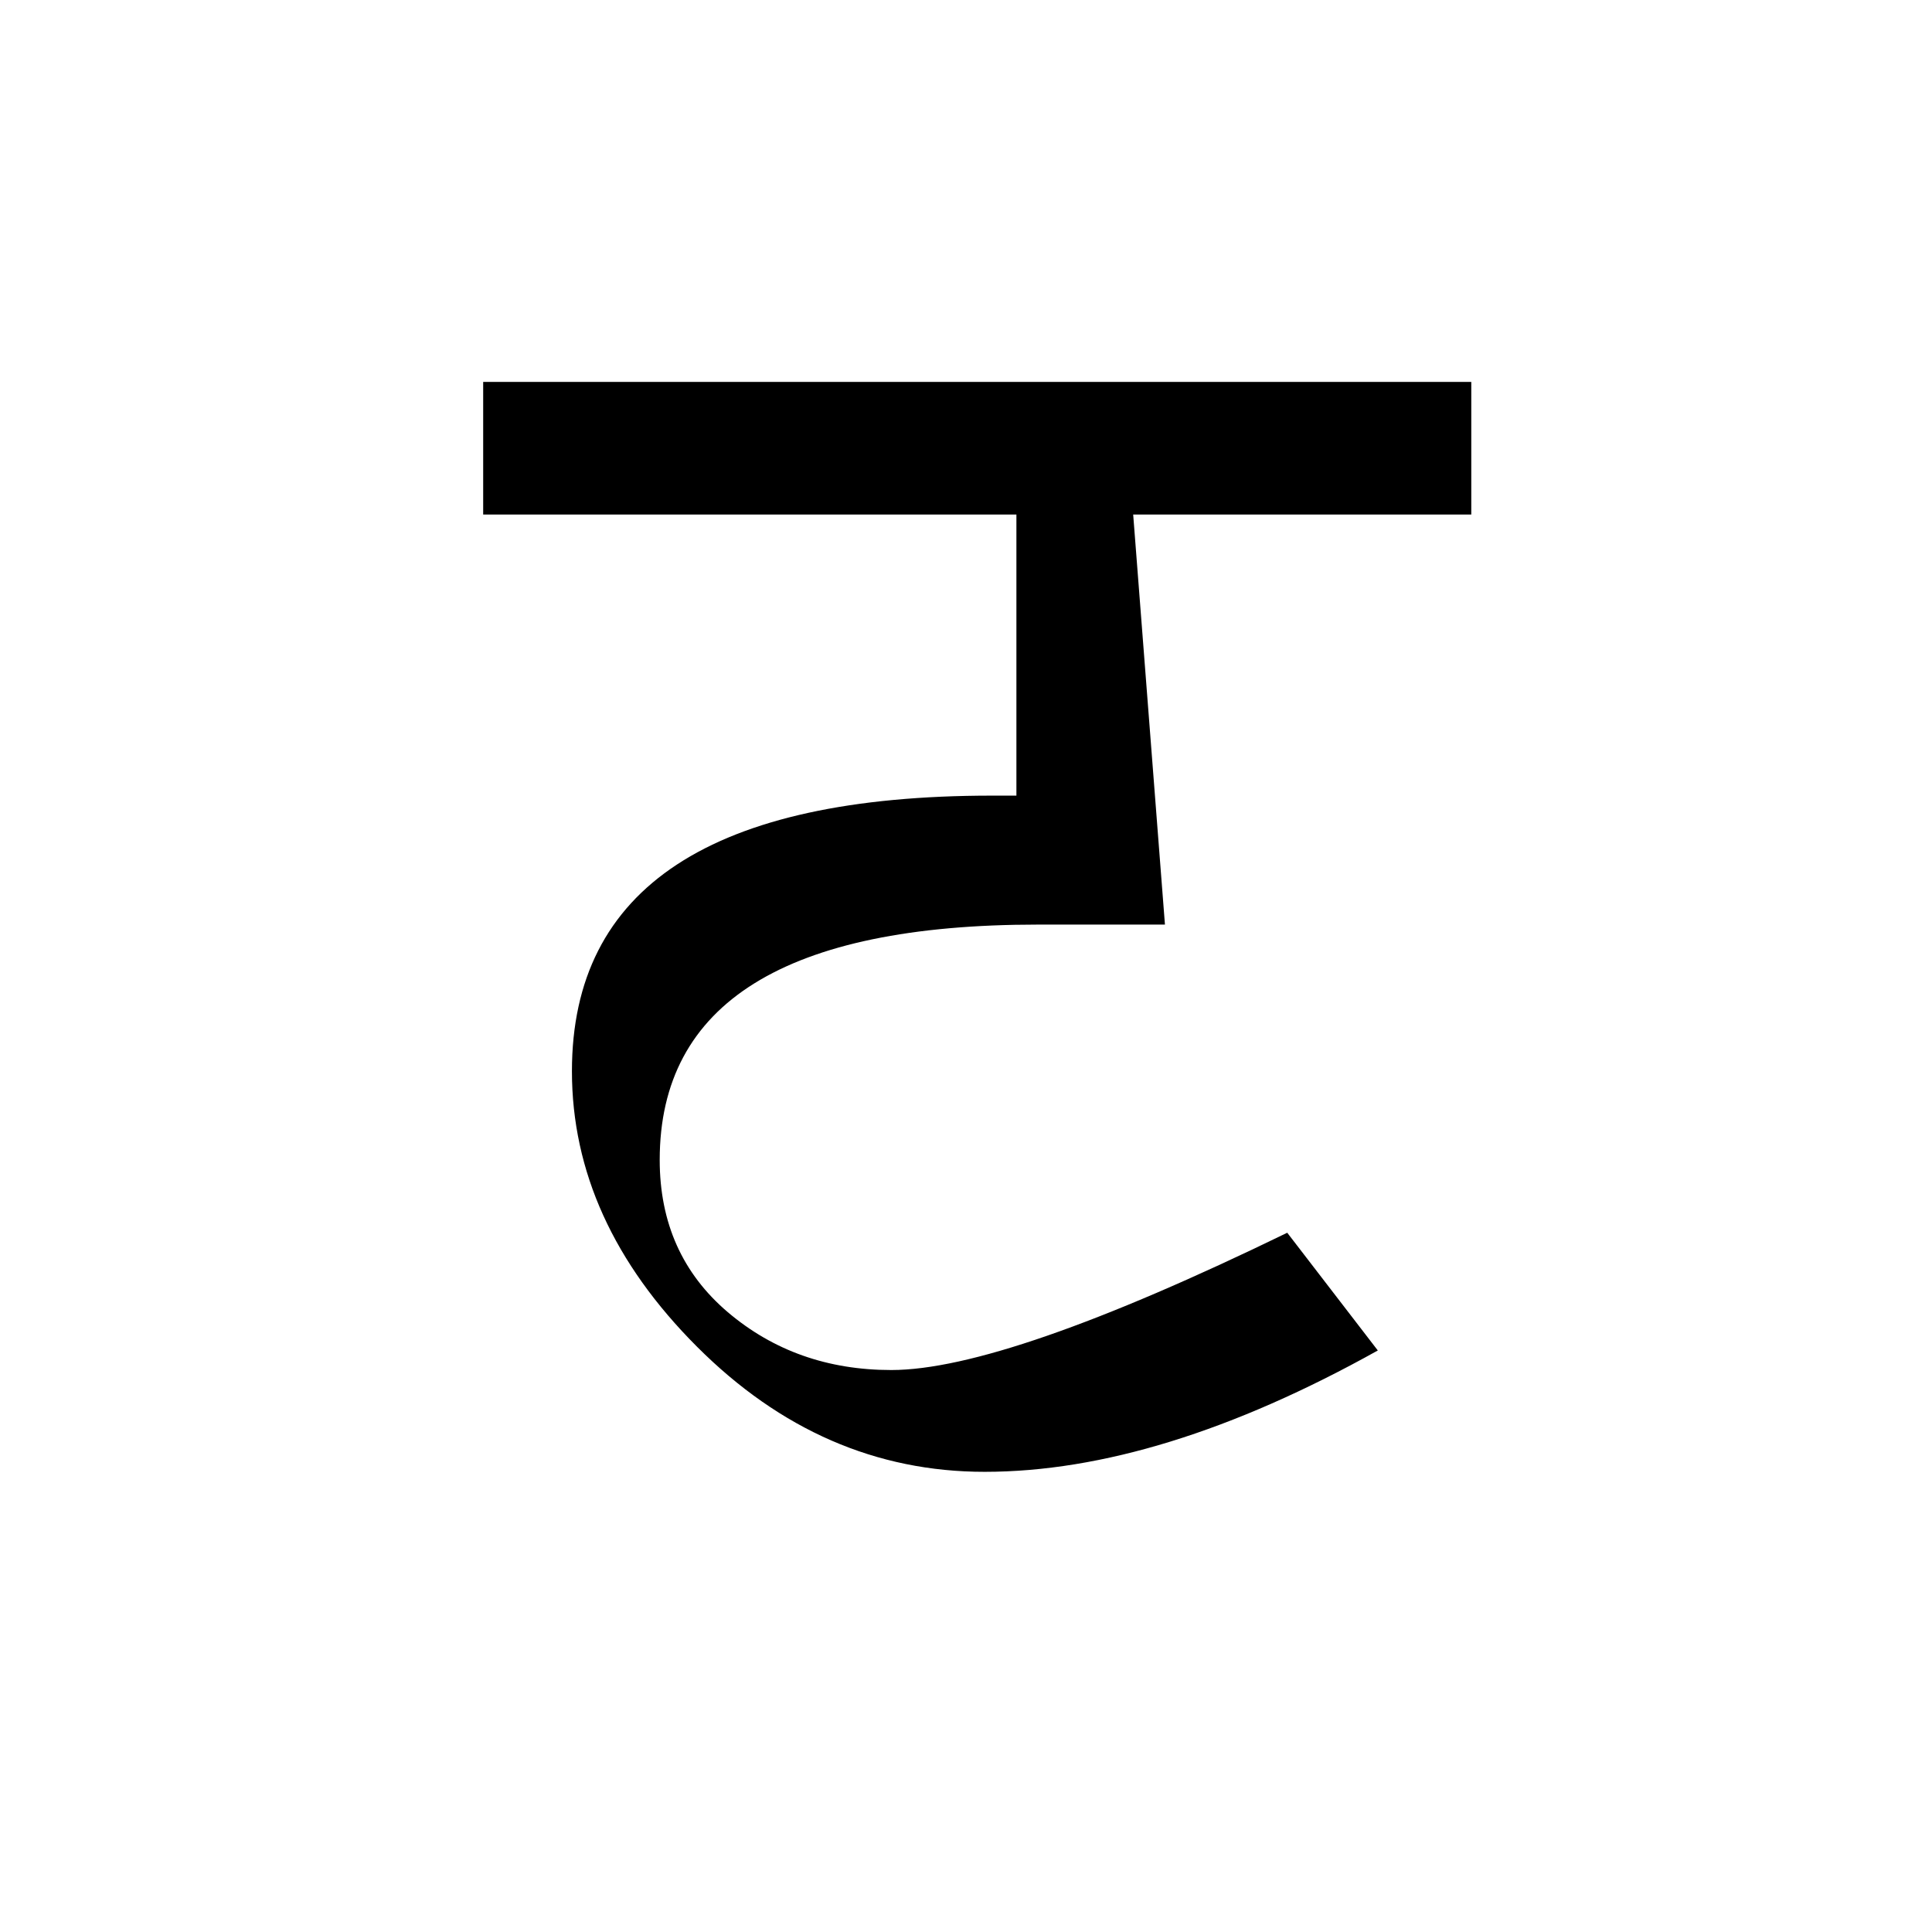 <?xml version='1.0' encoding='UTF-8'?>
<svg xmlns="http://www.w3.org/2000/svg" xmlns:xlink="http://www.w3.org/1999/xlink" width="250px" height="250px" viewBox="0 0 250 250" y="0px" x="0px" enable-background="new 0 0 250 250"><defs><symbol overflow="visible" id="de409a0ea"><path d="M127.5-150.578v17.156H83.75l4.11 53.063H71.421c-32.625 0-48.938 10.152-48.938 30.453 0 8.136 2.938 14.703 8.813 19.703 5.883 4.992 12.937 7.484 21.156 7.484 9.82 0 26.899-5.922 51.234-17.765l11.72 15.234C96.632-14.781 79.675-9.547 64.53-9.547c-14.023 0-26.43-5.394-37.219-16.187C16.52-36.535 11.125-48.422 11.125-61.391c0-23.77 18.125-35.656 54.375-35.656h3.14v-36.375h-69v-17.156zm0 0"/></symbol></defs><use xlink:href="#de409a0ea" x="62.883" y="200"/></svg>